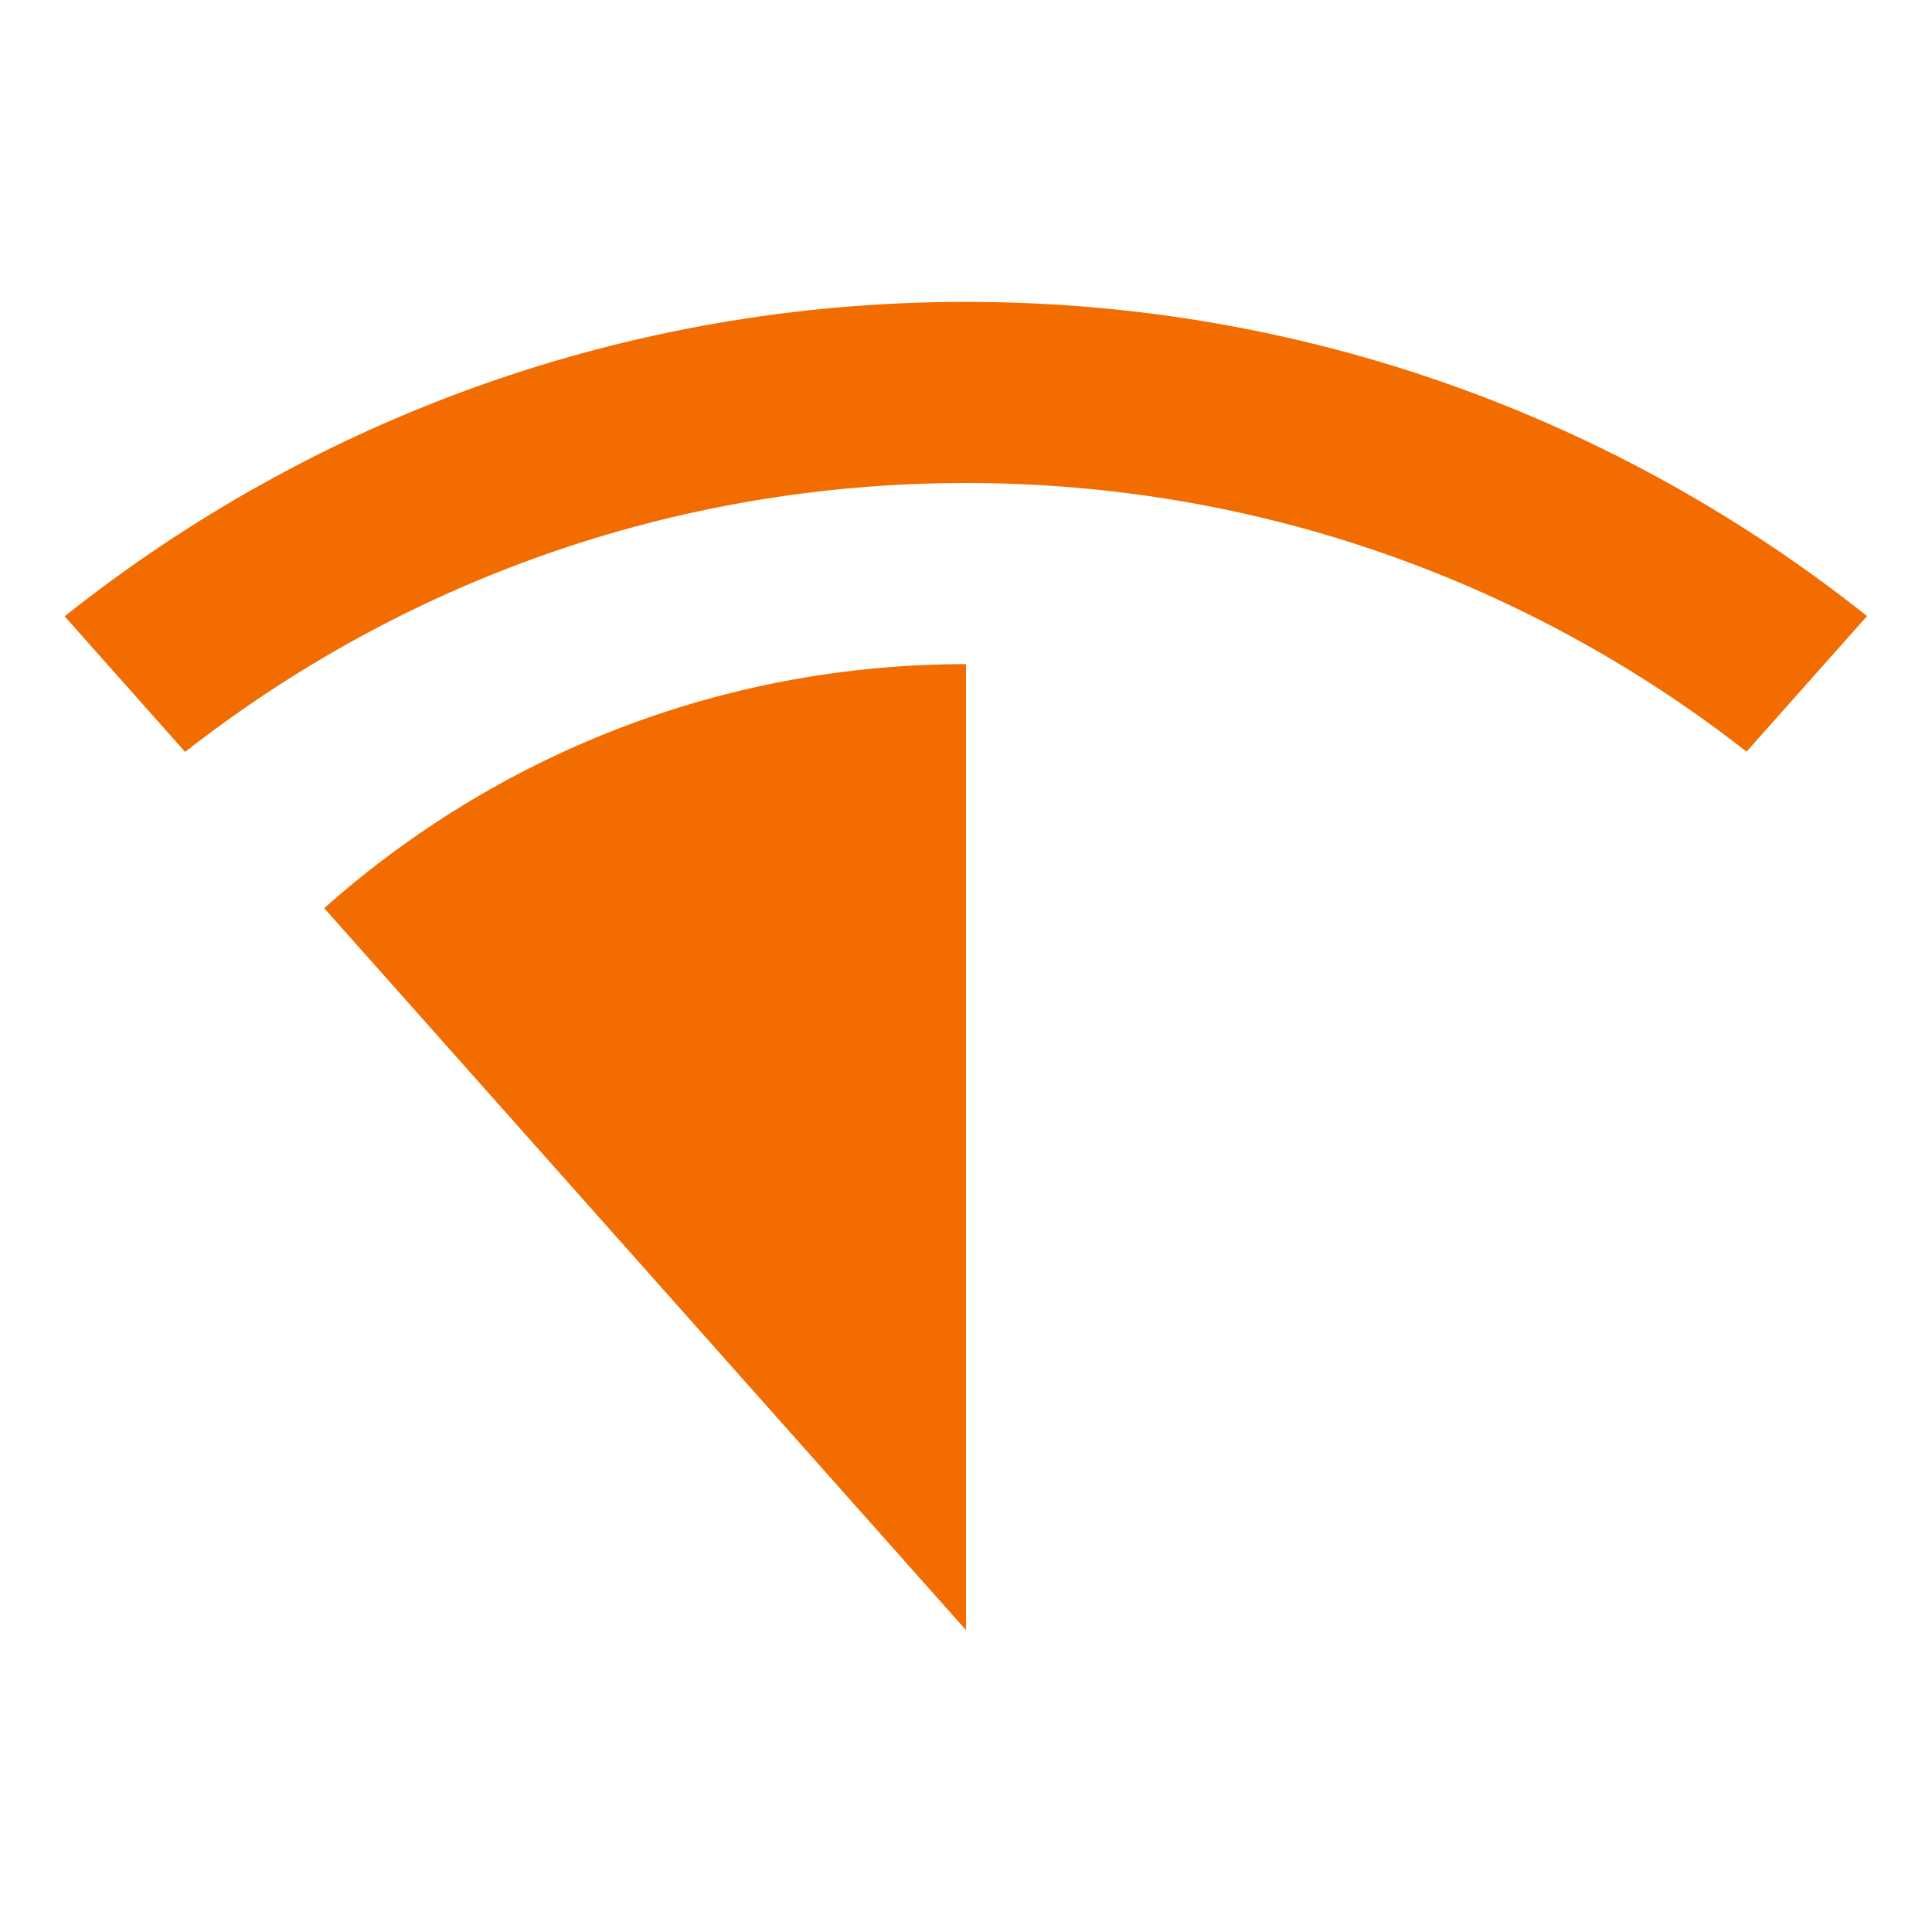<svg xmlns="http://www.w3.org/2000/svg" width="16" height="16" viewBox="0 0 16 16">
  <g fill="none" fill-rule="evenodd">
    <rect width="16" height="16"/>
    <g fill="#F26C00" fill-rule="nonzero" transform="translate(0 2.5)">
      <path d="M8,3 L8,11 L2.685,5.021 C4.098,3.764 5.96,3 8,3 Z"/>
      <path d="M8,0 C10.821,0 13.414,0.973 15.462,2.602 L14.464,3.725 C12.682,2.331 10.438,1.5 8,1.5 C5.561,1.5 3.315,2.332 1.533,3.727 L0.535,2.604 C2.584,0.974 5.178,0 8,0 Z"/>
    </g>
  </g>
</svg>
